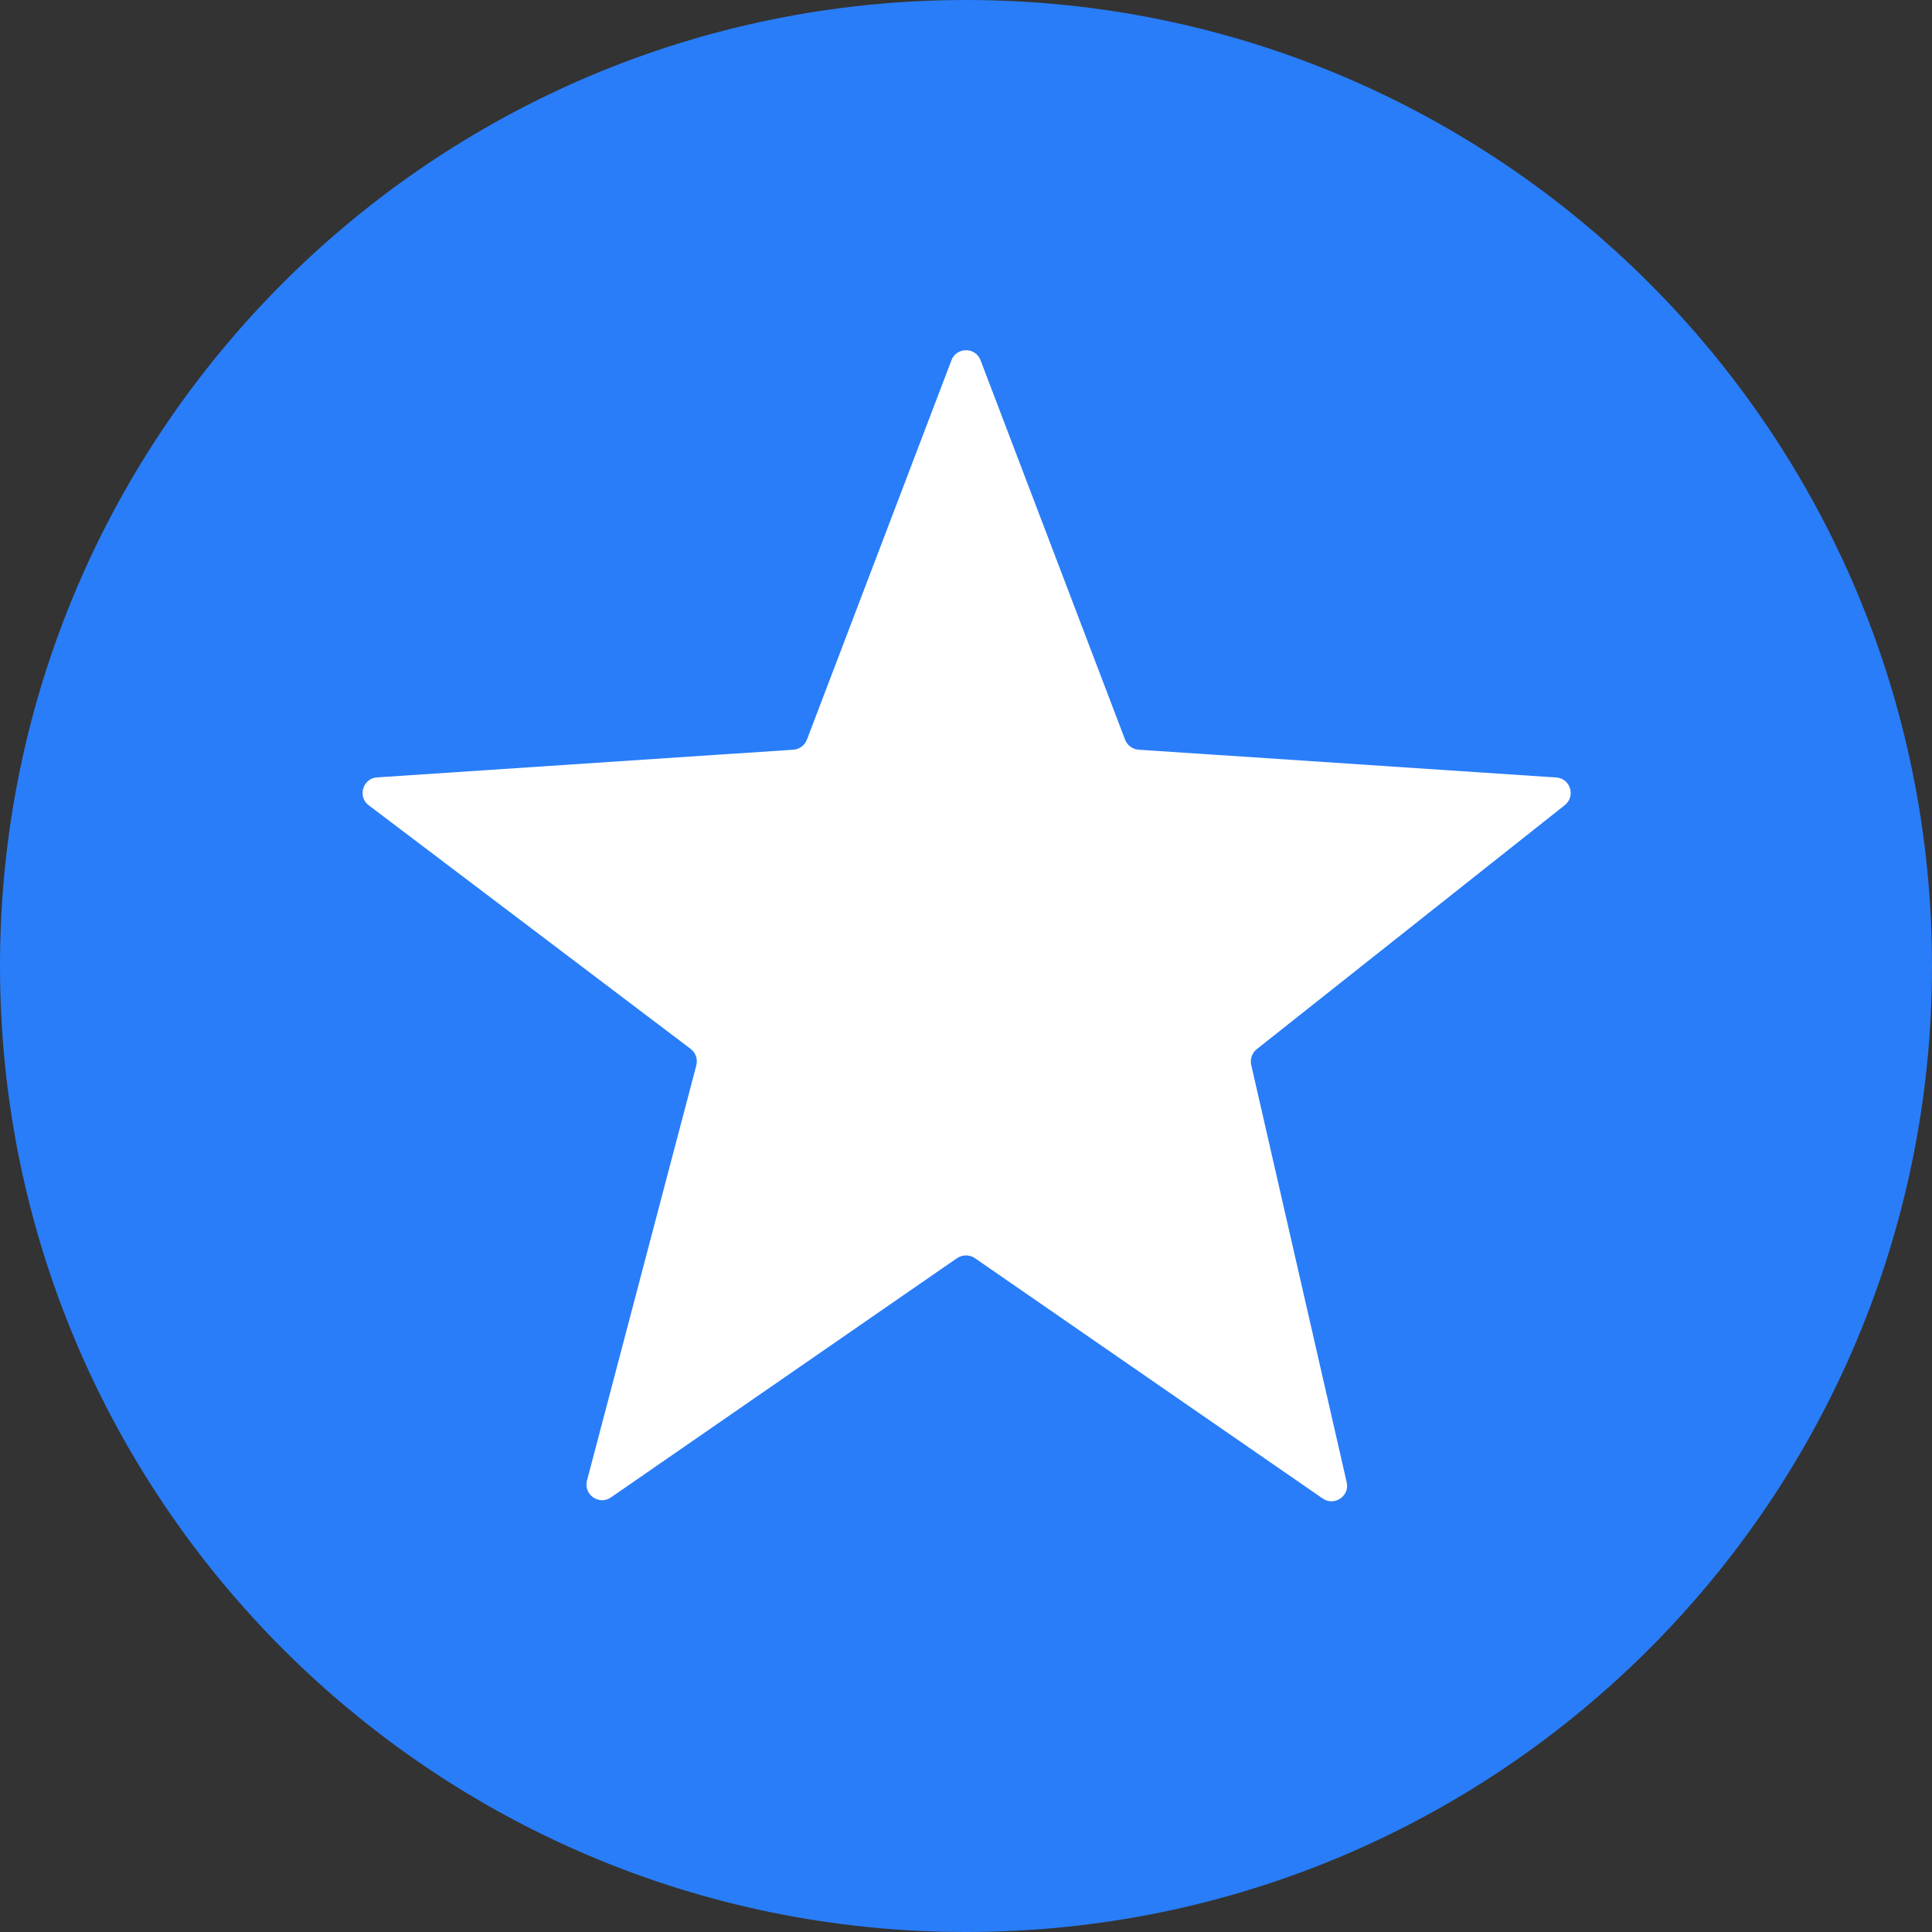 <?xml version="1.0" encoding="UTF-8"?>
<svg width="24px" height="24px" viewBox="0 0 24 24" version="1.1" xmlns="http://www.w3.org/2000/svg" xmlns:xlink="http://www.w3.org/1999/xlink">
    <rect x="0" y="0" width="24" height="24" fill="#333333" stroke="none"/>
    <!-- Generator: Sketch 56 (81588) - https://sketch.com -->
    <title>star_dark_blue@16</title>
    <desc>Created with Sketch.</desc>
    <g id="star_dark_blue" stroke="none" stroke-width="1" fill="none" fill-rule="evenodd">
        <g id="Group-5">
            <path d="M24,12 C24,18.627 18.627,24 12,24 C5.373,24 0,18.627 0,12 C0,5.373 5.373,0 12,0 C18.627,0 24,5.373 24,12" id="Fill-1" fill="#297DF8"></path>
            <path d="M12.181,4.476 L13.976,9.188 C14.003,9.259 14.069,9.308 14.144,9.313 L19.331,9.658 C19.508,9.669 19.577,9.893 19.438,10.002 L15.612,13.033 C15.554,13.079 15.527,13.155 15.543,13.228 L16.729,18.413 C16.769,18.584 16.576,18.715 16.431,18.615 L12.11,15.629 C12.044,15.584 11.956,15.584 11.889,15.629 L7.59,18.601 C7.442,18.704 7.246,18.566 7.292,18.392 L8.65,13.234 C8.67,13.158 8.642,13.078 8.58,13.03 L4.581,10.004 C4.438,9.896 4.507,9.668 4.685,9.657 L9.855,9.313 C9.931,9.308 9.997,9.259 10.024,9.188 L11.819,4.476 C11.882,4.309 12.118,4.309 12.181,4.476" id="Fill-3" fill="#FFFFFF"></path>
        </g>
    </g>
</svg>